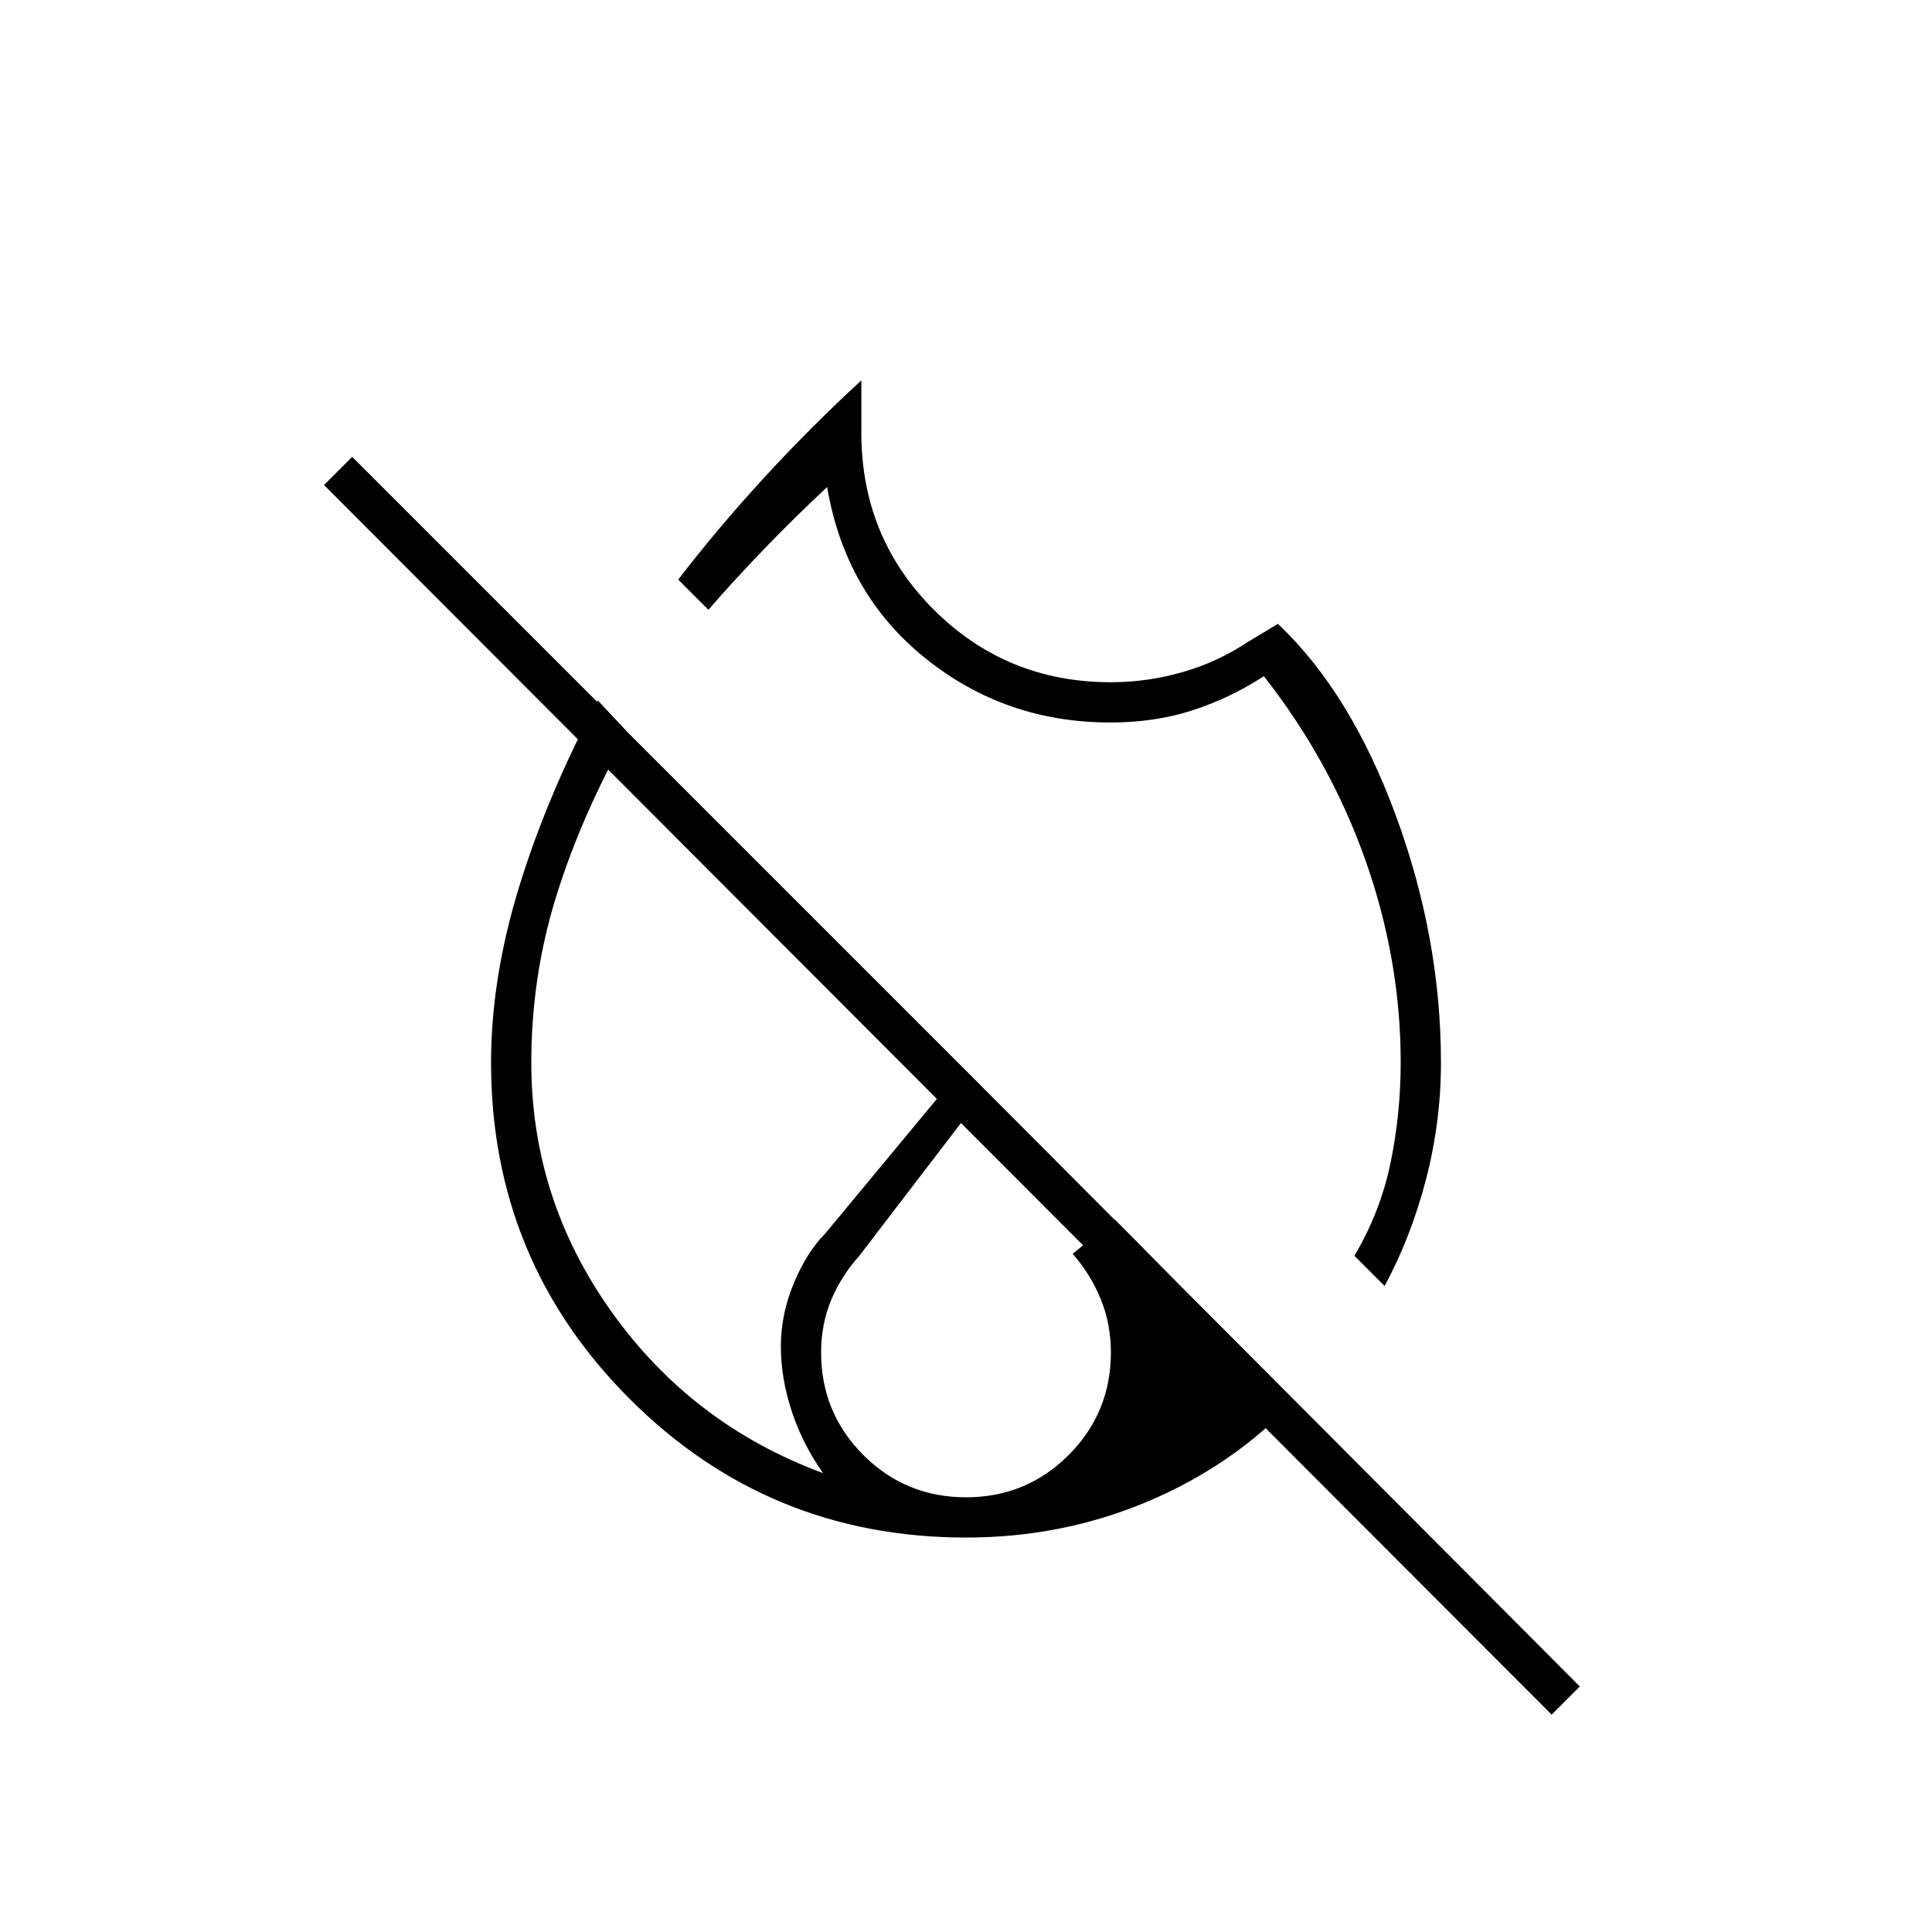 <svg xmlns="http://www.w3.org/2000/svg" height="20" viewBox="0 -960 960 960" width="20"><path d="M480-428Zm0 0Zm0 0Zm0 0Zm291 320L161-719l14-14 305 305 305 306-14 14Zm-83-213-15-15q13-22 18-46.41 5-24.41 5-49.59 0-51-17.5-100.5T628-624q-17 11-35.6 17t-40.7 6q-52.29 0-91.99-32Q420-665 411-718q-16 14.95-31 30.47Q365-672 352-657l-15-15q20-26 43-51t48-48v26q0 52.1 36.09 88.05Q500.17-621 552-621q18 0 35.5-5t32.5-15l15-9q36 34 58.5 95T716-432q0 29.65-7.5 58.33Q701-345 688-321ZM480-196q-98.23 0-167.11-68.89Q244-333.77 244-432q0-42 14-87.5t39-92.5l15 16q-23 41-35.5 81T264-432q0 68 40 124t105 80q-10-14-15.5-30.5T388-291q0-16 6.5-31.5T410-347l68-82 11 12-62 81q-9 10-14 22t-5 26q0 30 21 51t51 21q30 0 51-21t21-51q0-14-5-26.35-5-12.35-14-22.65l21-17 89 90q-30 32-72.5 50T480-196Z"/></svg>